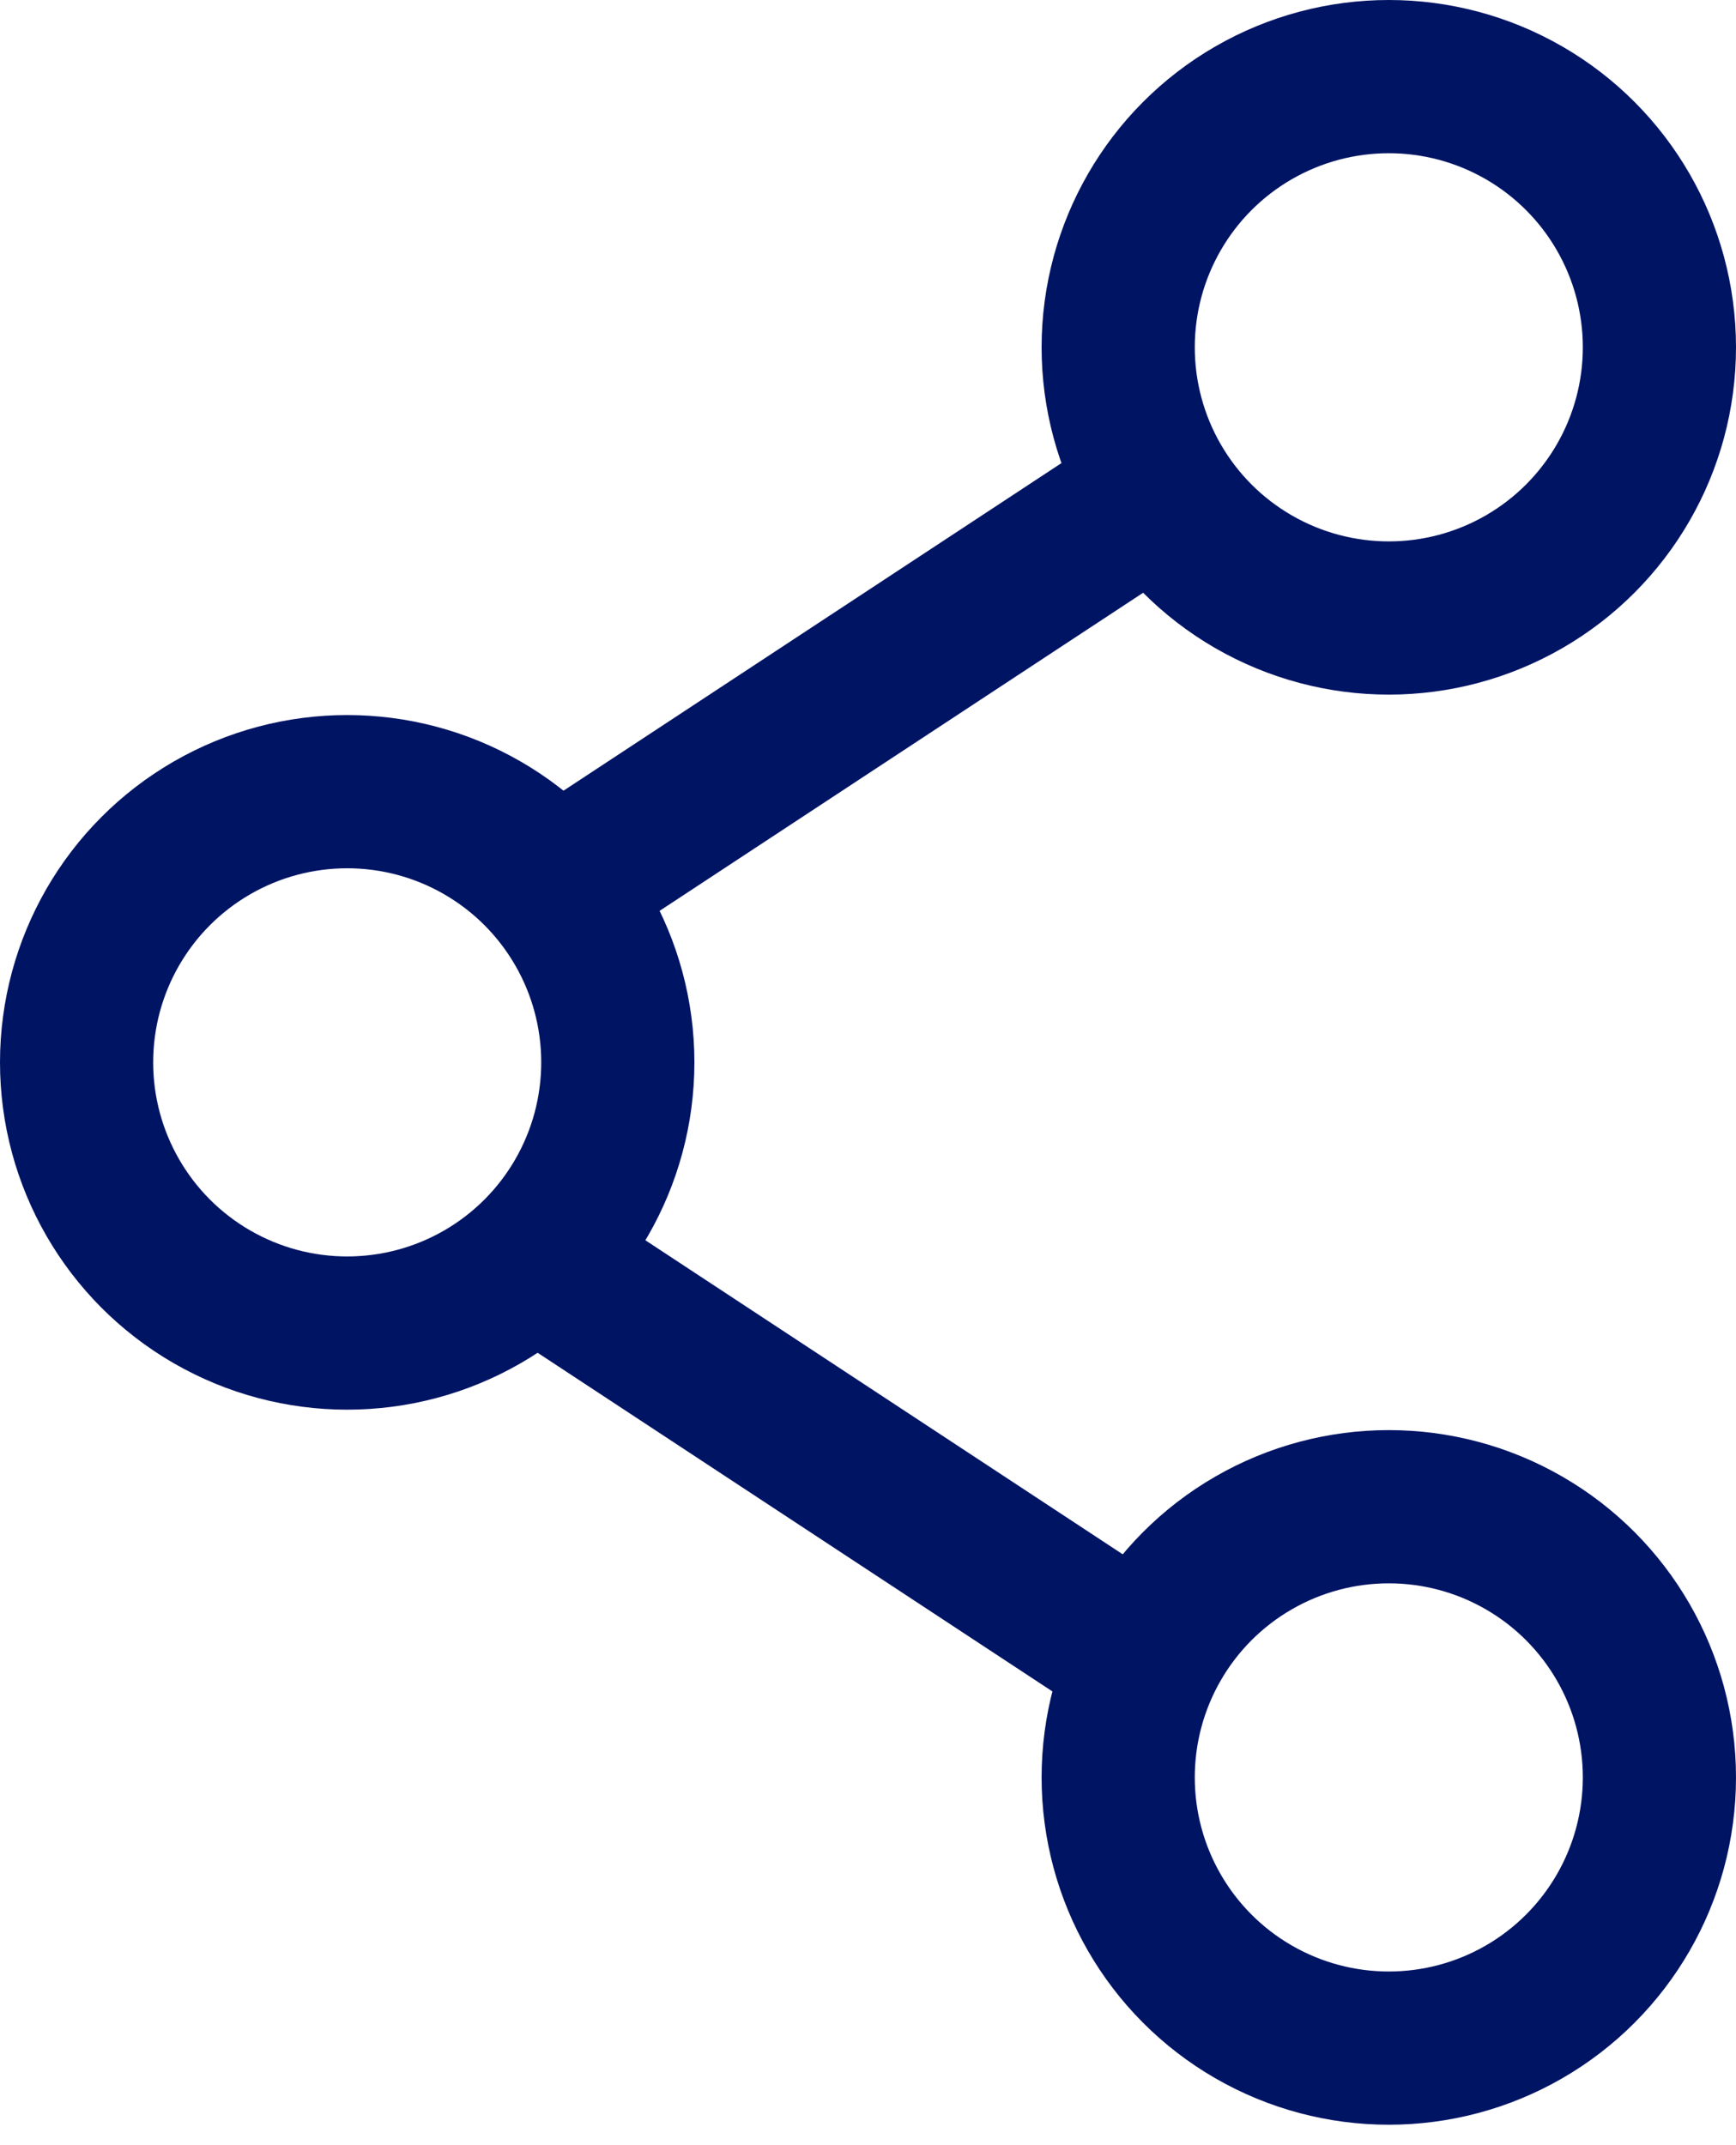 <svg width="17" height="21" viewBox="0 0 17 21" fill="none" xmlns="http://www.w3.org/2000/svg">
<path d="M5.5 12.5L11.05 16.15" stroke="#001464" stroke-width="1.5"/>
<path d="M5.5 8.65L11.05 5" stroke="#001464" stroke-width="1.5"/>
<circle cx="3.4" cy="10.4" r="2.65" stroke="#001464" stroke-width="1.5"/>
<circle cx="13.6" cy="3.4" r="2.65" stroke="#001464" stroke-width="1.5"/>
<circle cx="13.6" cy="17.4" r="2.65" stroke="#001464" stroke-width="1.5"/>
</svg>
